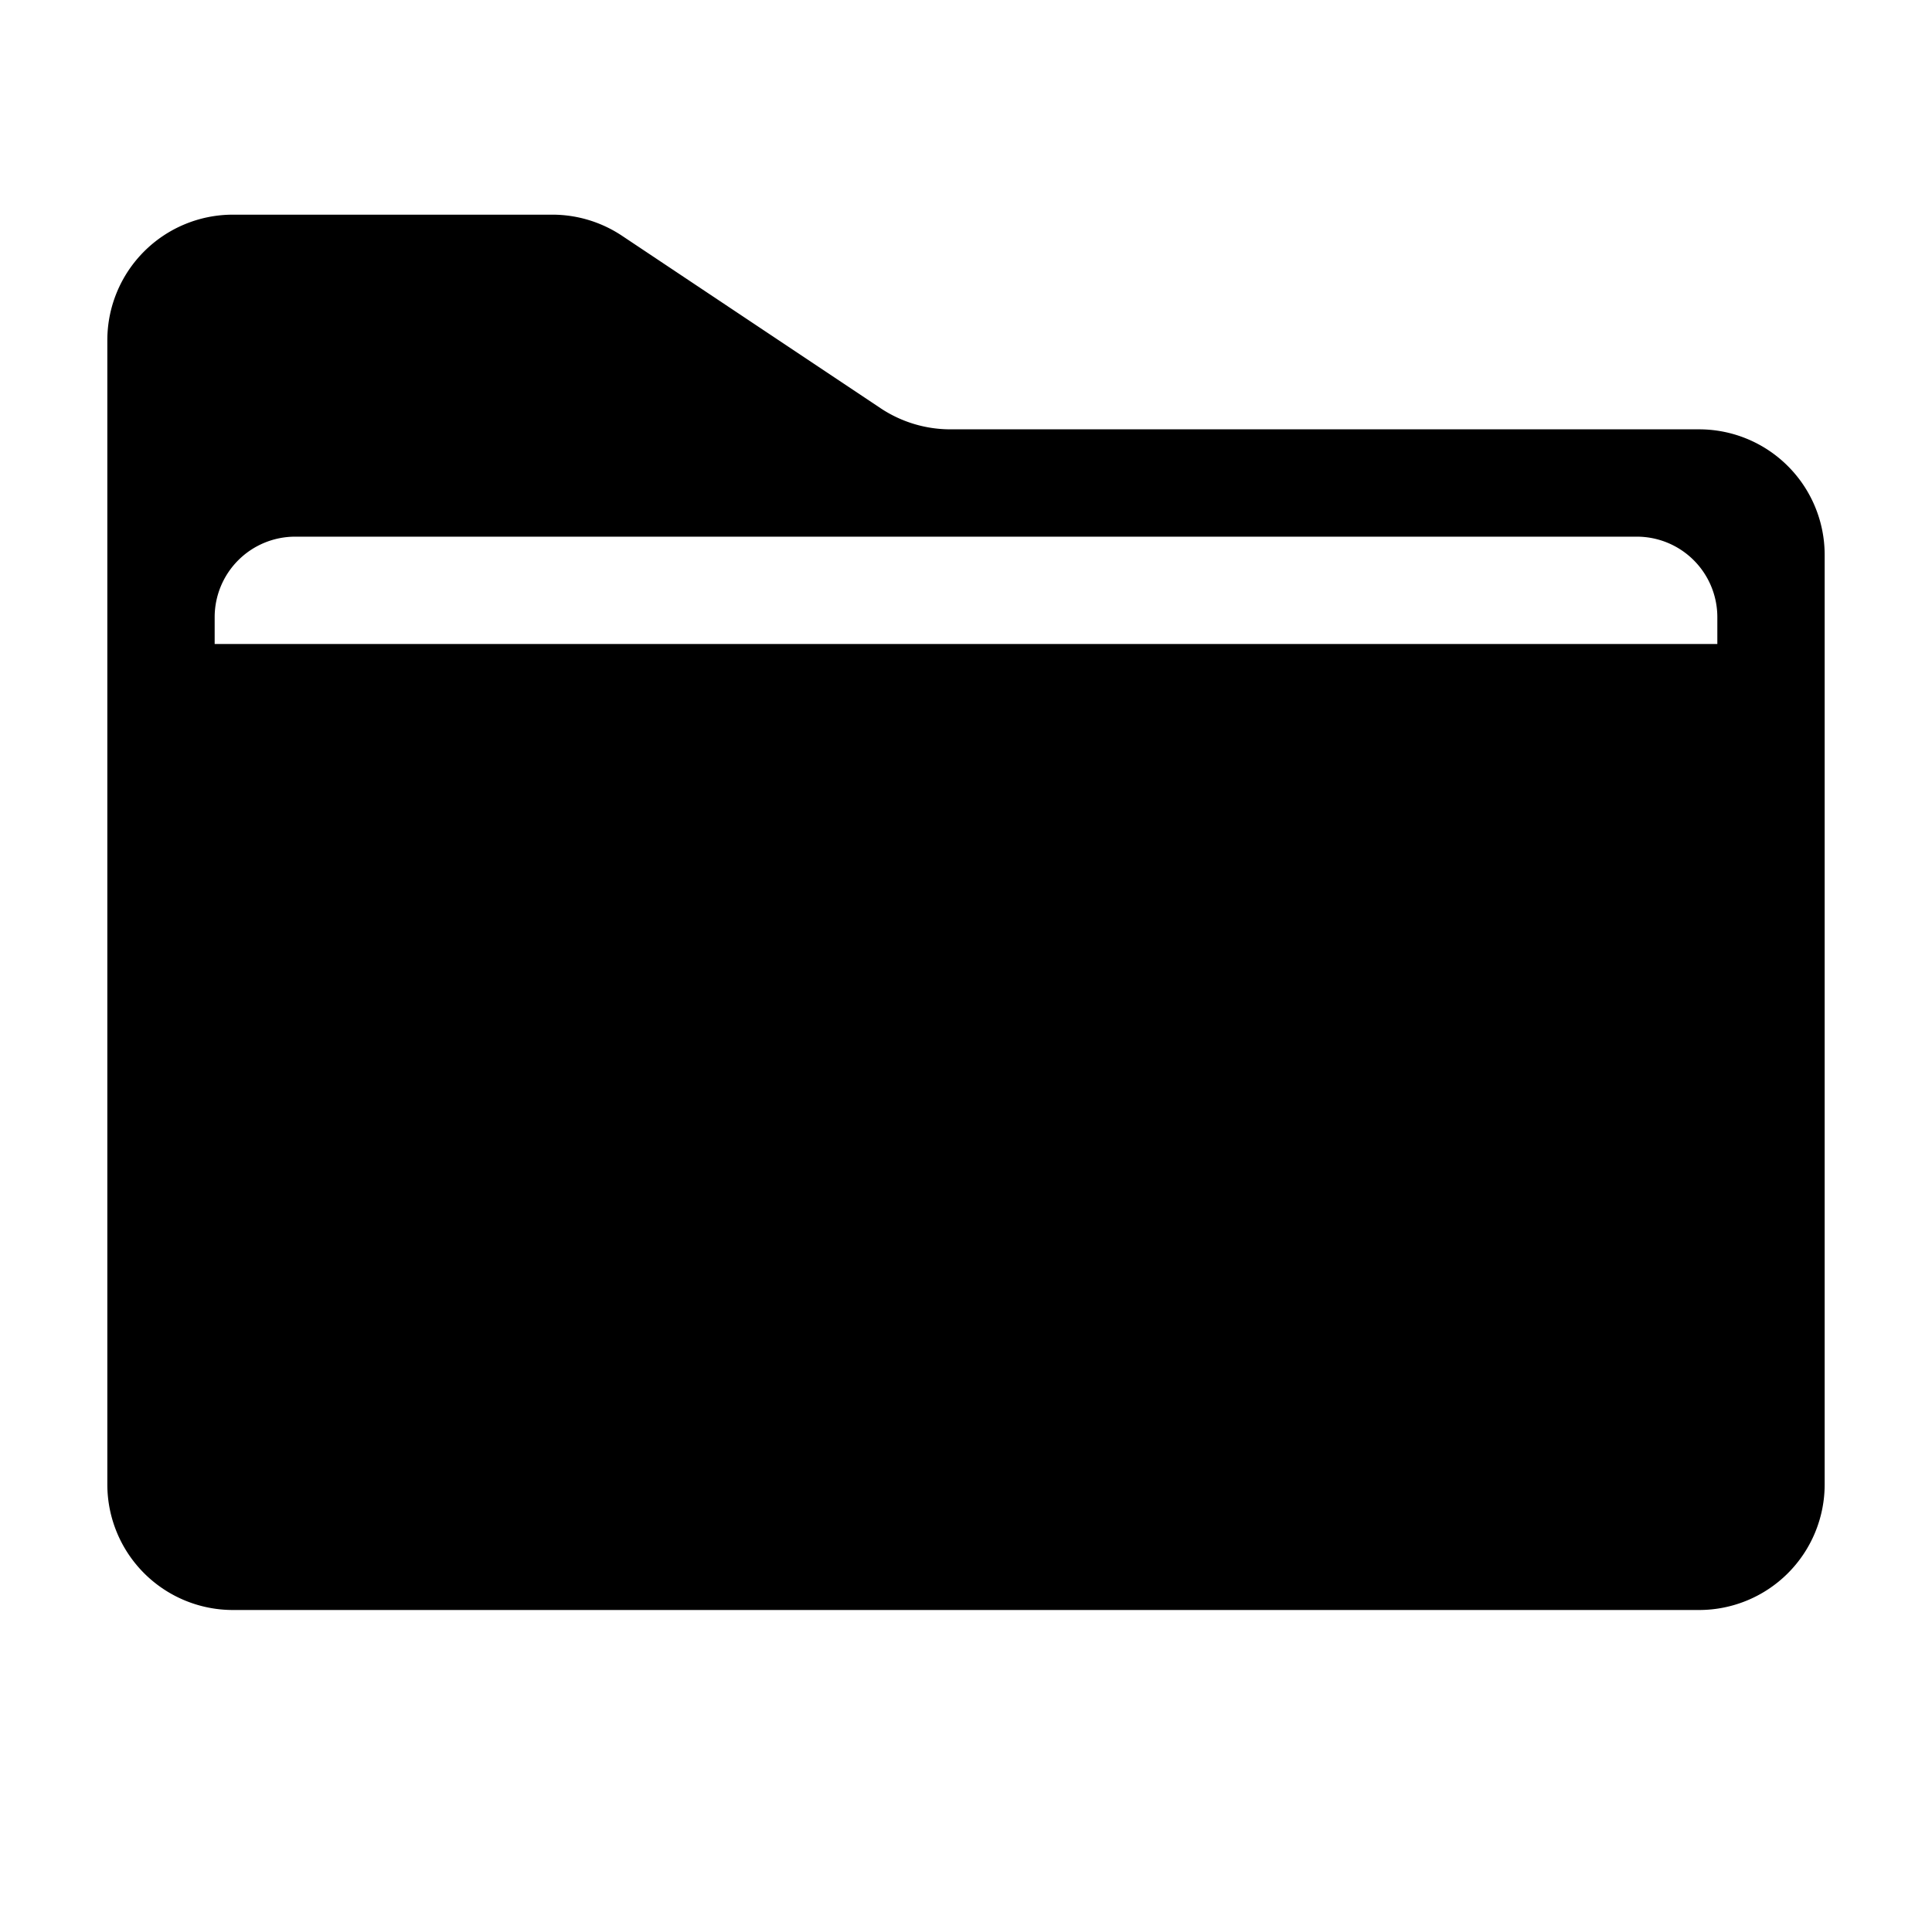 <svg xmlns="http://www.w3.org/2000/svg" height="36" viewBox="0 0 36 36" width="36"><path d="M31.66 8H17.709a2.347 2.347 0 01-1.3-.393L11.59 4.393A2.343 2.343 0 0010.292 4H4.34A2.34 2.34 0 002 6.34v21.32A2.34 2.34 0 004.34 30h27.32A2.34 2.34 0 0034 27.66V10.34A2.34 2.34 0 0031.66 8zM4 11.5A1.5 1.5 0 015.5 10h25a1.5 1.5 0 011.5 1.5v.5H4z"/></svg>